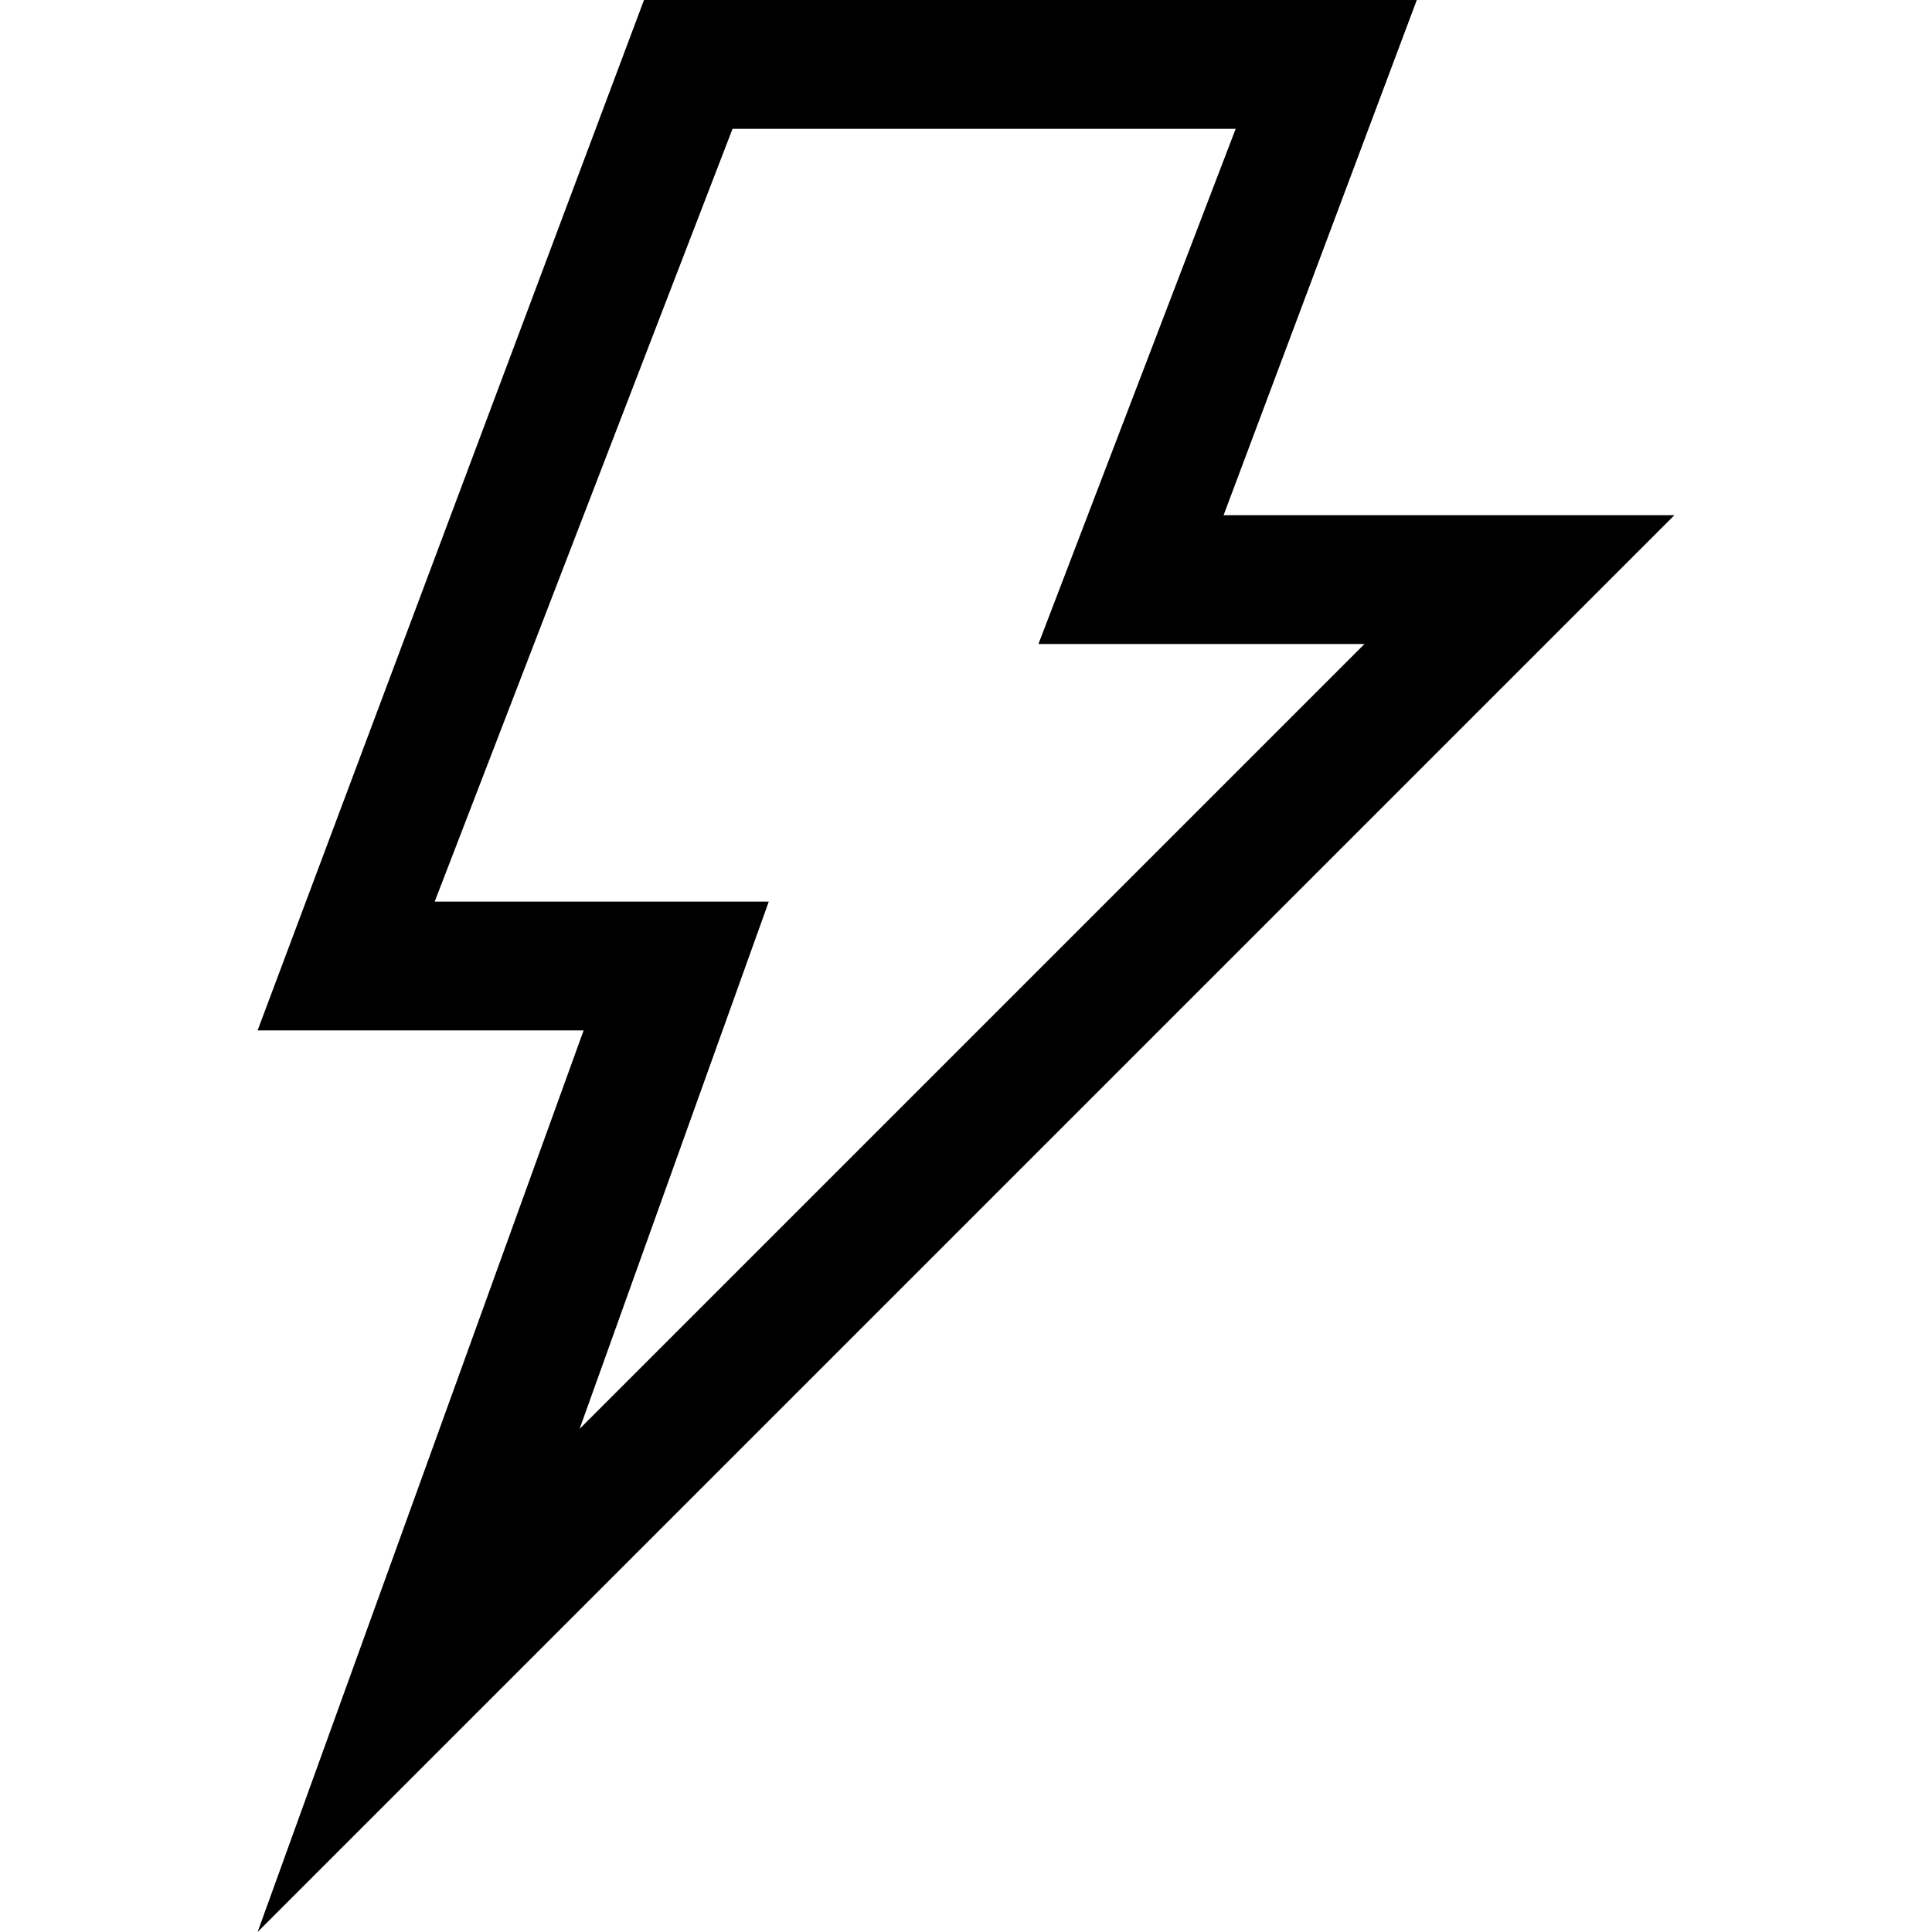<?xml version="1.0" encoding="utf-8"?>
<!-- Generator: Adobe Illustrator 25.0.0, SVG Export Plug-In . SVG Version: 6.00 Build 0)  -->
<svg version="1.1" id="圖層_1" xmlns="http://www.w3.org/2000/svg" xmlns:xlink="http://www.w3.org/1999/xlink" x="0px" y="0px"
	 viewBox="0 0 48 48" style="enable-background:new 0 0 48 48;" xml:space="preserve">
<style type="text/css">
	.st0{fill-rule:evenodd;clip-rule:evenodd;}
</style>
<g transform="translate(-11 -9)">
	<g transform="translate(11 9)">
		<path class="st0" d="M25.8,16h8.1L14.4,35.5l4.7-13.1h-8.3l7.4-19.2h12.5L25.8,16z M14.5,25.6H6.4L16,0h19.2l-4.8,12.8h11.2
			L6.4,48L14.5,25.6z"/>
	</g>
</g>
</svg>

